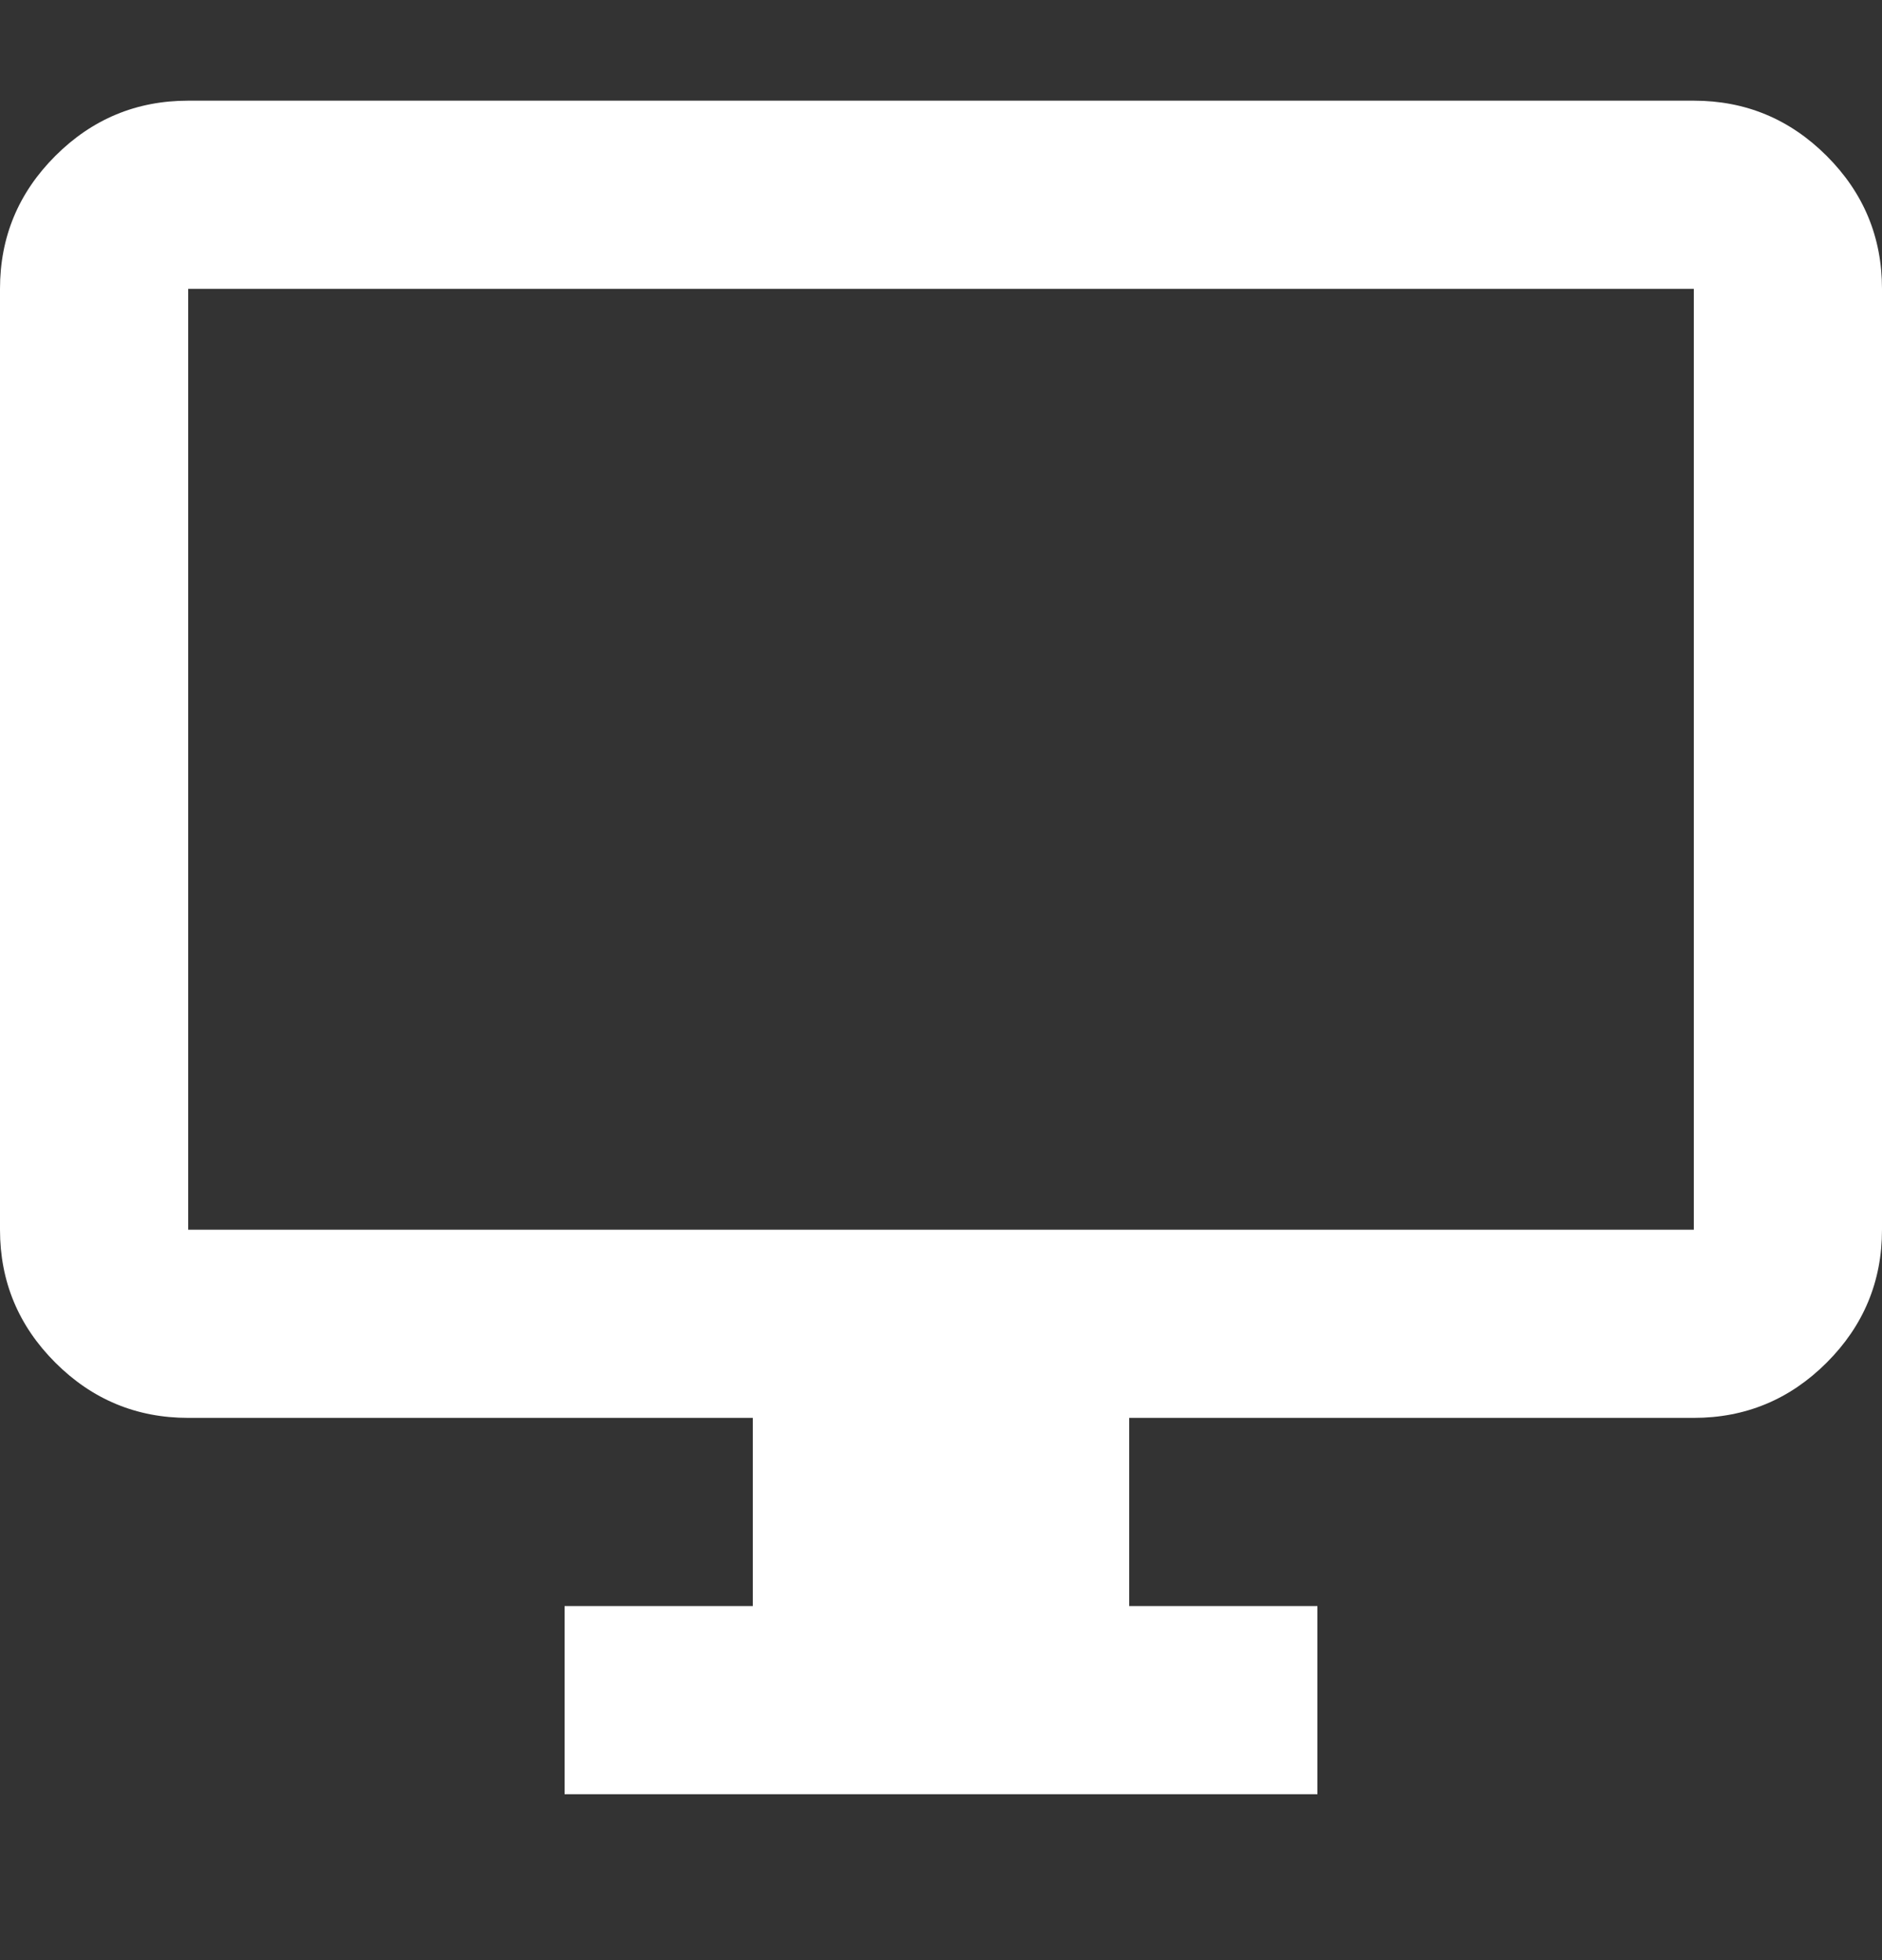 <svg width="24" height="25" viewBox="0 0 24 25" fill="none" xmlns="http://www.w3.org/2000/svg">
<rect x="0" y="0" width="24" height="25" fill="#333333" stroke="none"/>
<path d="M7.2 22.884V20.484H9.6V18.084H2.4C1.74 18.084 1.175 17.849 0.705 17.379C0.235 16.909 0 16.344 0 15.684V3.684C0 3.024 0.235 2.459 0.705 1.989C1.175 1.519 1.74 1.284 2.4 1.284H21.6C22.26 1.284 22.825 1.519 23.295 1.989C23.765 2.459 24 3.024 24 3.684V15.684C24 16.344 23.765 16.909 23.295 17.379C22.825 17.849 22.26 18.084 21.6 18.084H14.4V20.484H16.8V22.884H7.2ZM2.4 15.684H21.6V3.684H2.4V15.684Z" fill="white"/>
</svg>
